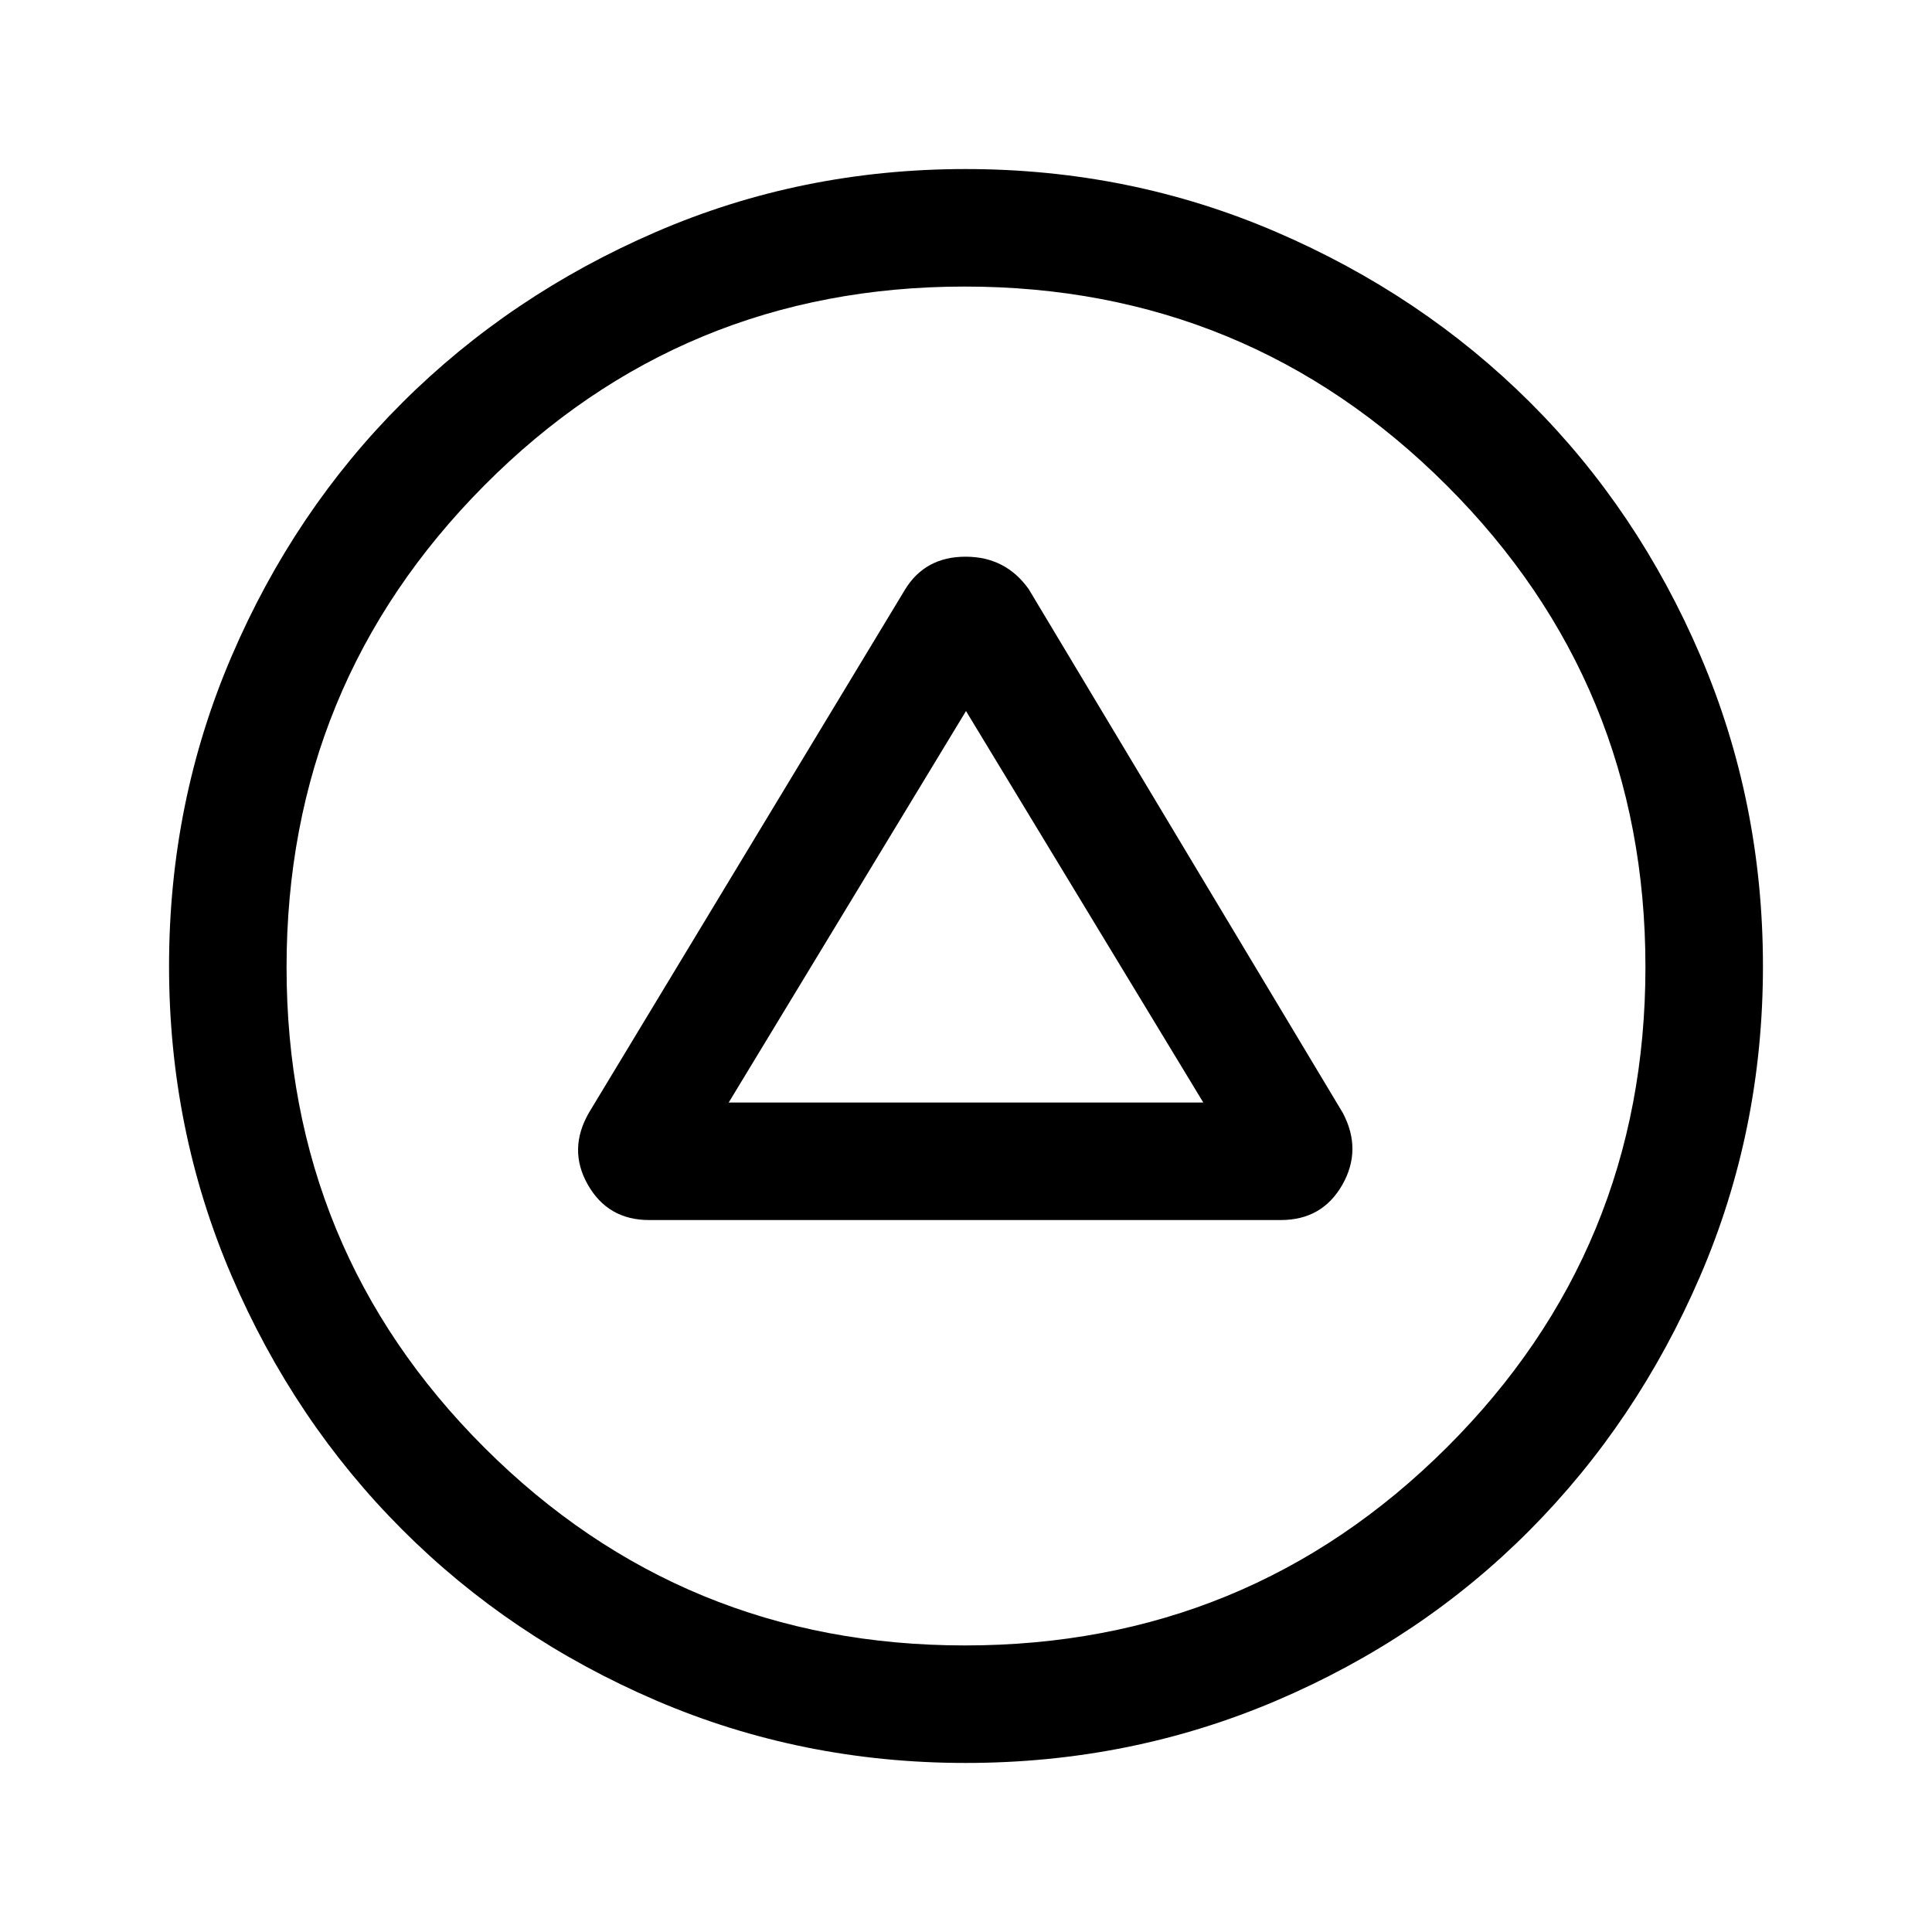 <svg xmlns="http://www.w3.org/2000/svg" height="48" viewBox="0 -960 960 960" width="48"><path d="M322.54-353.77h313.92q20.49 0 30.48-17.42 9.98-17.43.33-35.75L511.23-667.15q-11.44-16.23-31.45-16.23-20.01 0-30.01 16.23L292.76-407.3q-10.68 18.3-.7 35.91 9.99 17.62 30.48 17.62Zm39.54-58.38L480-606.69l117.92 194.54H362.08ZM479.84-84q-81.61 0-153.95-31.09-72.34-31.1-126.05-84.87-53.72-53.76-84.78-126.14Q84-398.48 84-479.96q0-81.49 31.06-153.9 31.06-72.42 84.78-125.99 53.71-53.58 126.02-84.86Q398.16-876 479.8-876q81.65 0 154.22 31.22 72.57 31.21 126.26 84.72 53.69 53.51 84.7 126.02Q876-561.52 876-479.87q0 81.64-31.26 154.1-31.25 72.46-84.78 126.26-53.52 53.8-126.01 84.66Q561.46-84 479.84-84Zm-.34-58.39q140.71 0 239.41-98.38 98.7-98.39 98.7-238.73 0-140.71-98.87-239.41-98.87-98.7-239.4-98.7T240.6-718.74q-98.21 98.87-98.21 239.4t98.38 238.74q98.39 98.21 238.73 98.21ZM480-480Z"/></svg>